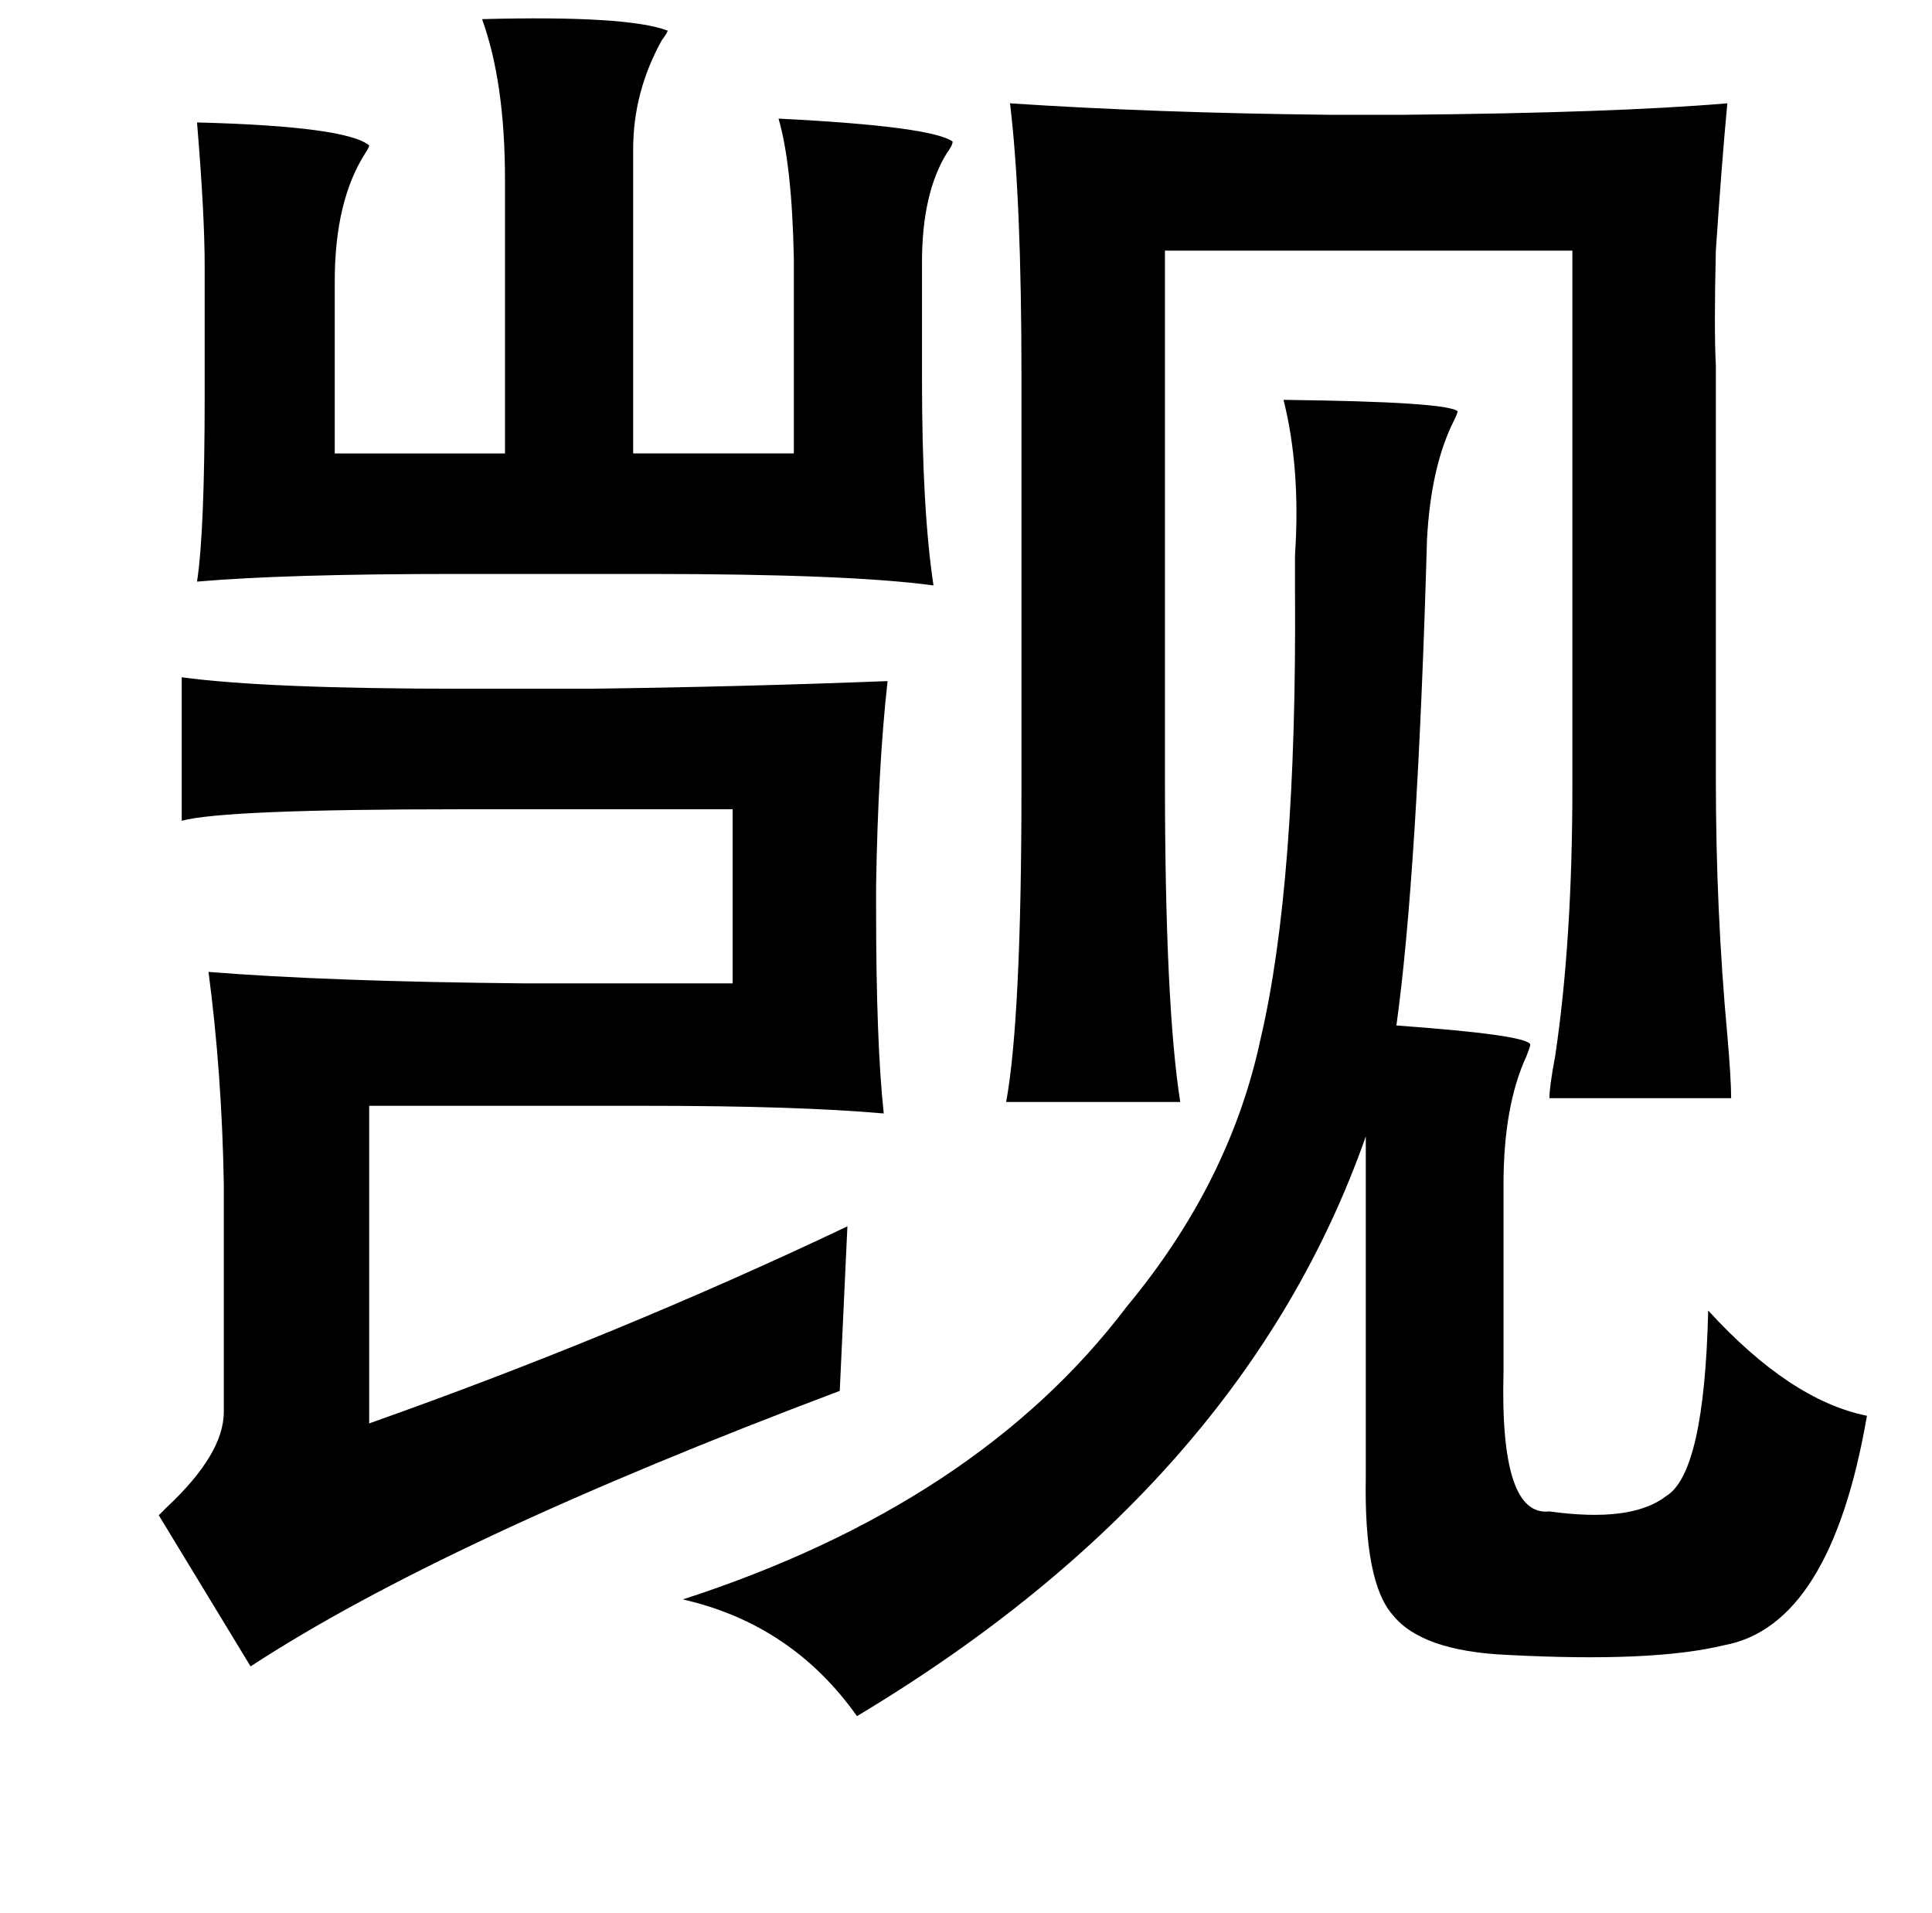 <?xml version="1.0" standalone="no"?>
<!DOCTYPE svg PUBLIC "-//W3C//DTD SVG 1.1//EN" "http://www.w3.org/Graphics/SVG/1.1/DTD/svg11.dtd" >
<svg xmlns="http://www.w3.org/2000/svg" xmlns:xlink="http://www.w3.org/1999/xlink" version="1.1" viewBox="-10 0 1010 1000">
   <path fill="currentColor"
d="M242 10q76 -2 97 6q0 1 -3 5q-15 27 -15 57v159h84v-102q-1 -49 -8 -73q80 4 91 12q0 2 -3 6q-13 21 -13 57v62q0 67 6 107q-44 -6 -149 -6h-101q-89 0 -135 4q4 -26 4 -97v-68q0 -27 -4 -75q78 2 90 12q0 1 -2 4q-16 25 -16 67v90h89v-143q0 -51 -12 -84zM518 54
q75 5 167 6h39q110 -1 169 -6q-3 32 -6 77q-1 41 0 60v216q0 69 6 134q2 23 2 33h-95q0 -6 3 -22q9 -60 9 -141v-280h-213v276q0 118 8 169h-91q8 -44 8 -165v-214q0 -94 -6 -143zM661 209q86 1 91 6q0 1 -2 5q-12 24 -14 62q-5 175 -16 254q69 5 70 10q0 1 -2 6
q-12 26 -12 67v98q-2 76 24 73q43 6 61 -8q20 -12 22 -97q43 47 83 55q-19 110 -75 120q-37 9 -113 5q-45 -2 -60 -21q-15 -17 -14 -72v-178q-64 182 -266 303q-34 -48 -91 -61q154 -50 232 -153q54 -65 70 -140q19 -81 18 -233v-20q3 -45 -6 -81zM454 356q-5 45 -6 107v12
q0 70 4 107q-45 -4 -123 -4h-146v166q130 -46 250 -103l-4 86q-207 78 -308 144l-48 -79l4 -4q30 -28 30 -50v-119q-1 -58 -8 -111q62 5 165 6h109v-91h-143q-123 0 -145 6v-75q44 6 147 6h66q79 -1 156 -4z" />
</svg>
